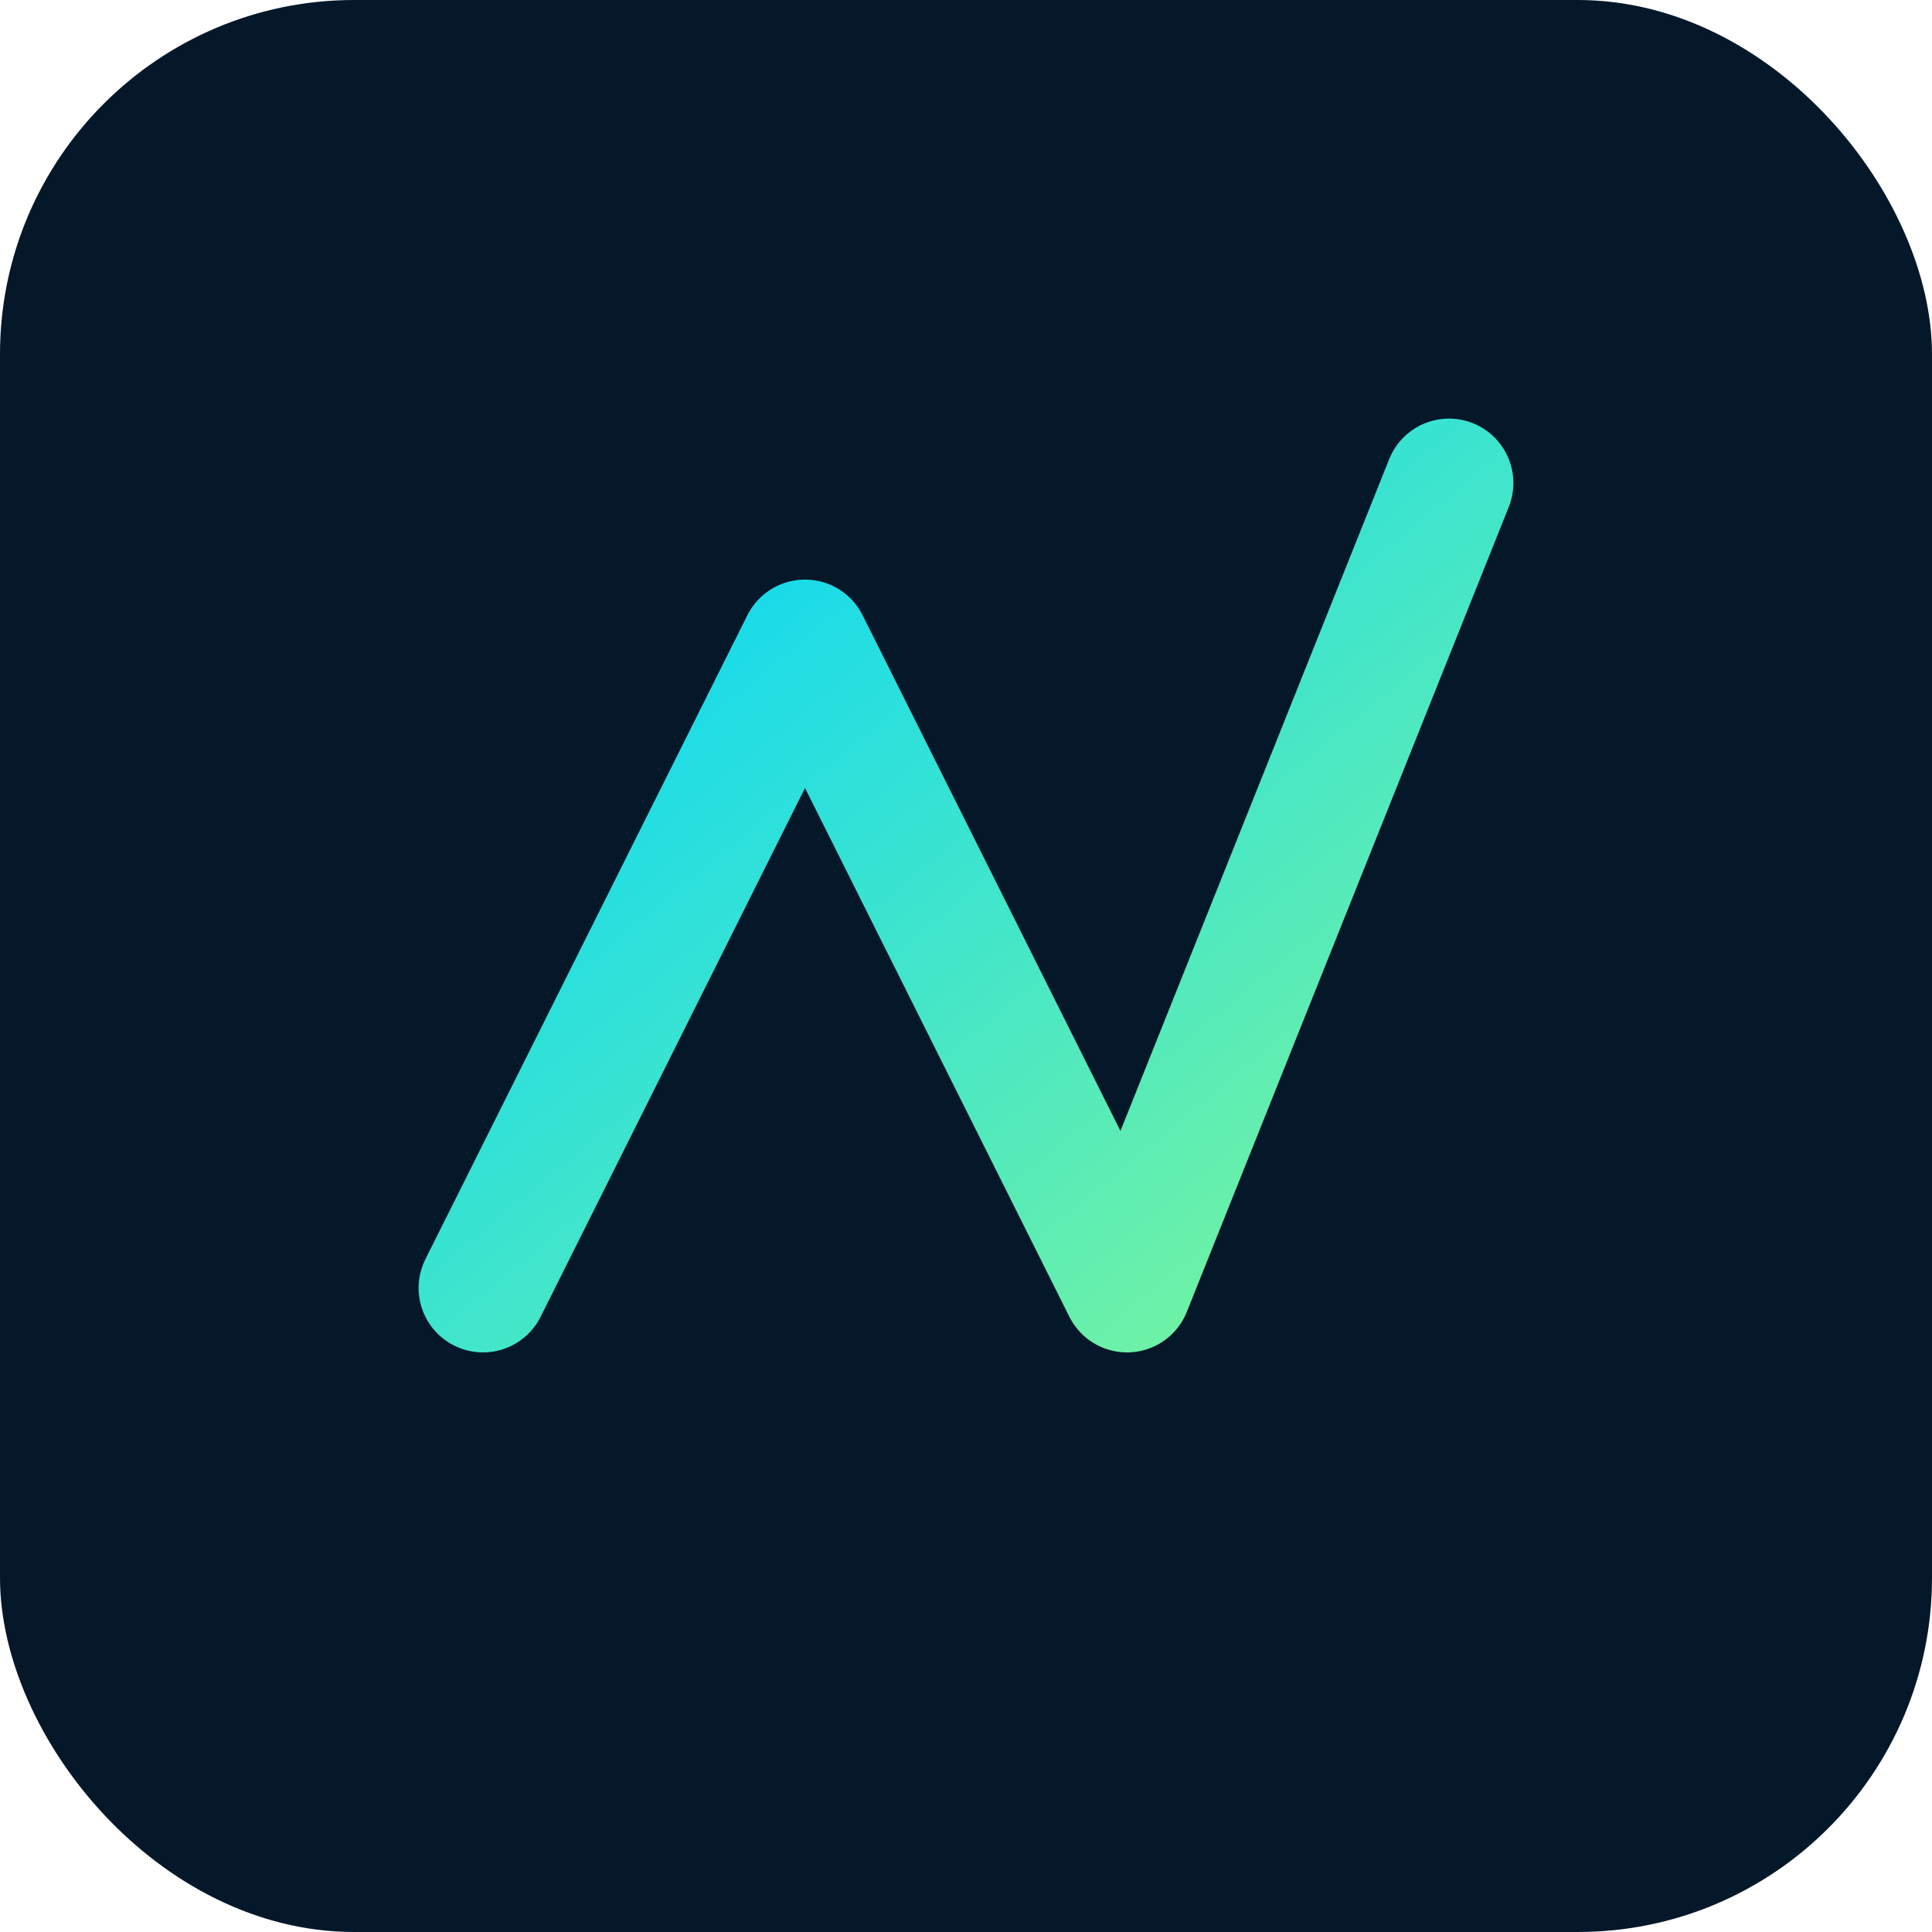 <svg xmlns="http://www.w3.org/2000/svg" viewBox="0 0 120 120">
  <defs>
    <linearGradient id="g" x1="0" x2="1" y1="0" y2="1">
      <stop offset="0" stop-color="#00d4ff"/>
      <stop offset="1" stop-color="#7cf59b"/>
    </linearGradient>
  </defs>
  <rect width="120" height="120" rx="22" fill="#04182a"/>
  <path d="M30 80 L50 40 L70 80 L90 30" fill="none" stroke="url(#g)" stroke-width="8" stroke-linecap="round" stroke-linejoin="round"/>
</svg>
